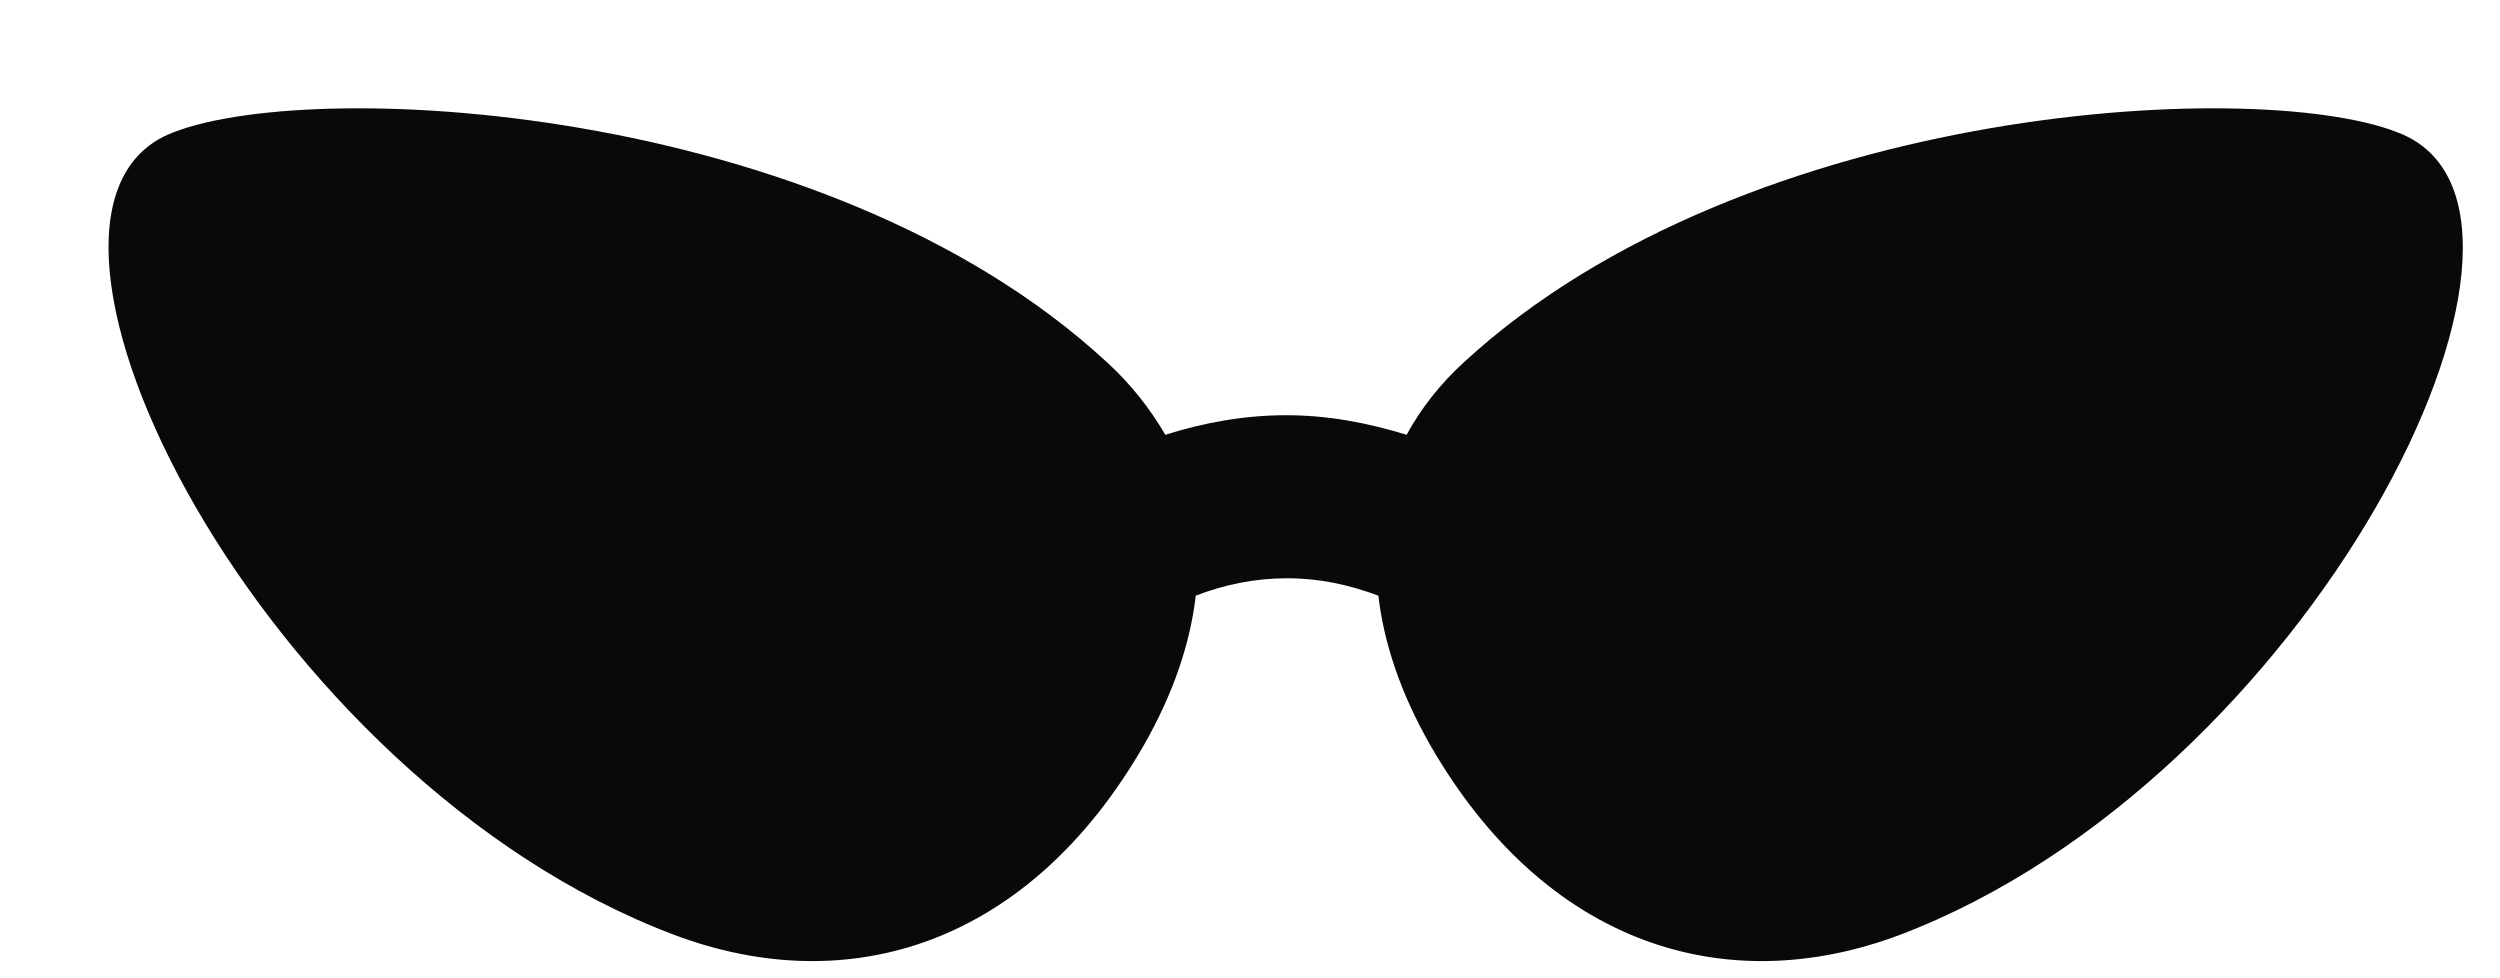<svg width="23" height="9" viewBox="0 0 23 9" fill="none" xmlns="http://www.w3.org/2000/svg">
<path d="M22.111 1.24C20.891 0.7 16.091 0.92 13.471 3.33C13.251 3.53 13.071 3.76 12.941 4C12.581 3.89 12.221 3.82 11.831 3.82C11.441 3.82 11.071 3.89 10.721 4C10.581 3.76 10.401 3.53 10.181 3.33C7.571 0.92 2.771 0.7 1.541 1.24C-0.179 2.01 2.411 7.17 6.201 8.6C7.821 9.21 9.471 8.68 10.521 6.86C10.801 6.37 10.951 5.91 11.001 5.48C11.261 5.38 11.541 5.32 11.841 5.32C12.141 5.32 12.411 5.38 12.681 5.48C12.731 5.91 12.881 6.37 13.161 6.86C14.211 8.68 15.861 9.21 17.481 8.6C21.241 7.17 23.841 2.01 22.111 1.24Z" fill="#090909"/>
</svg>
